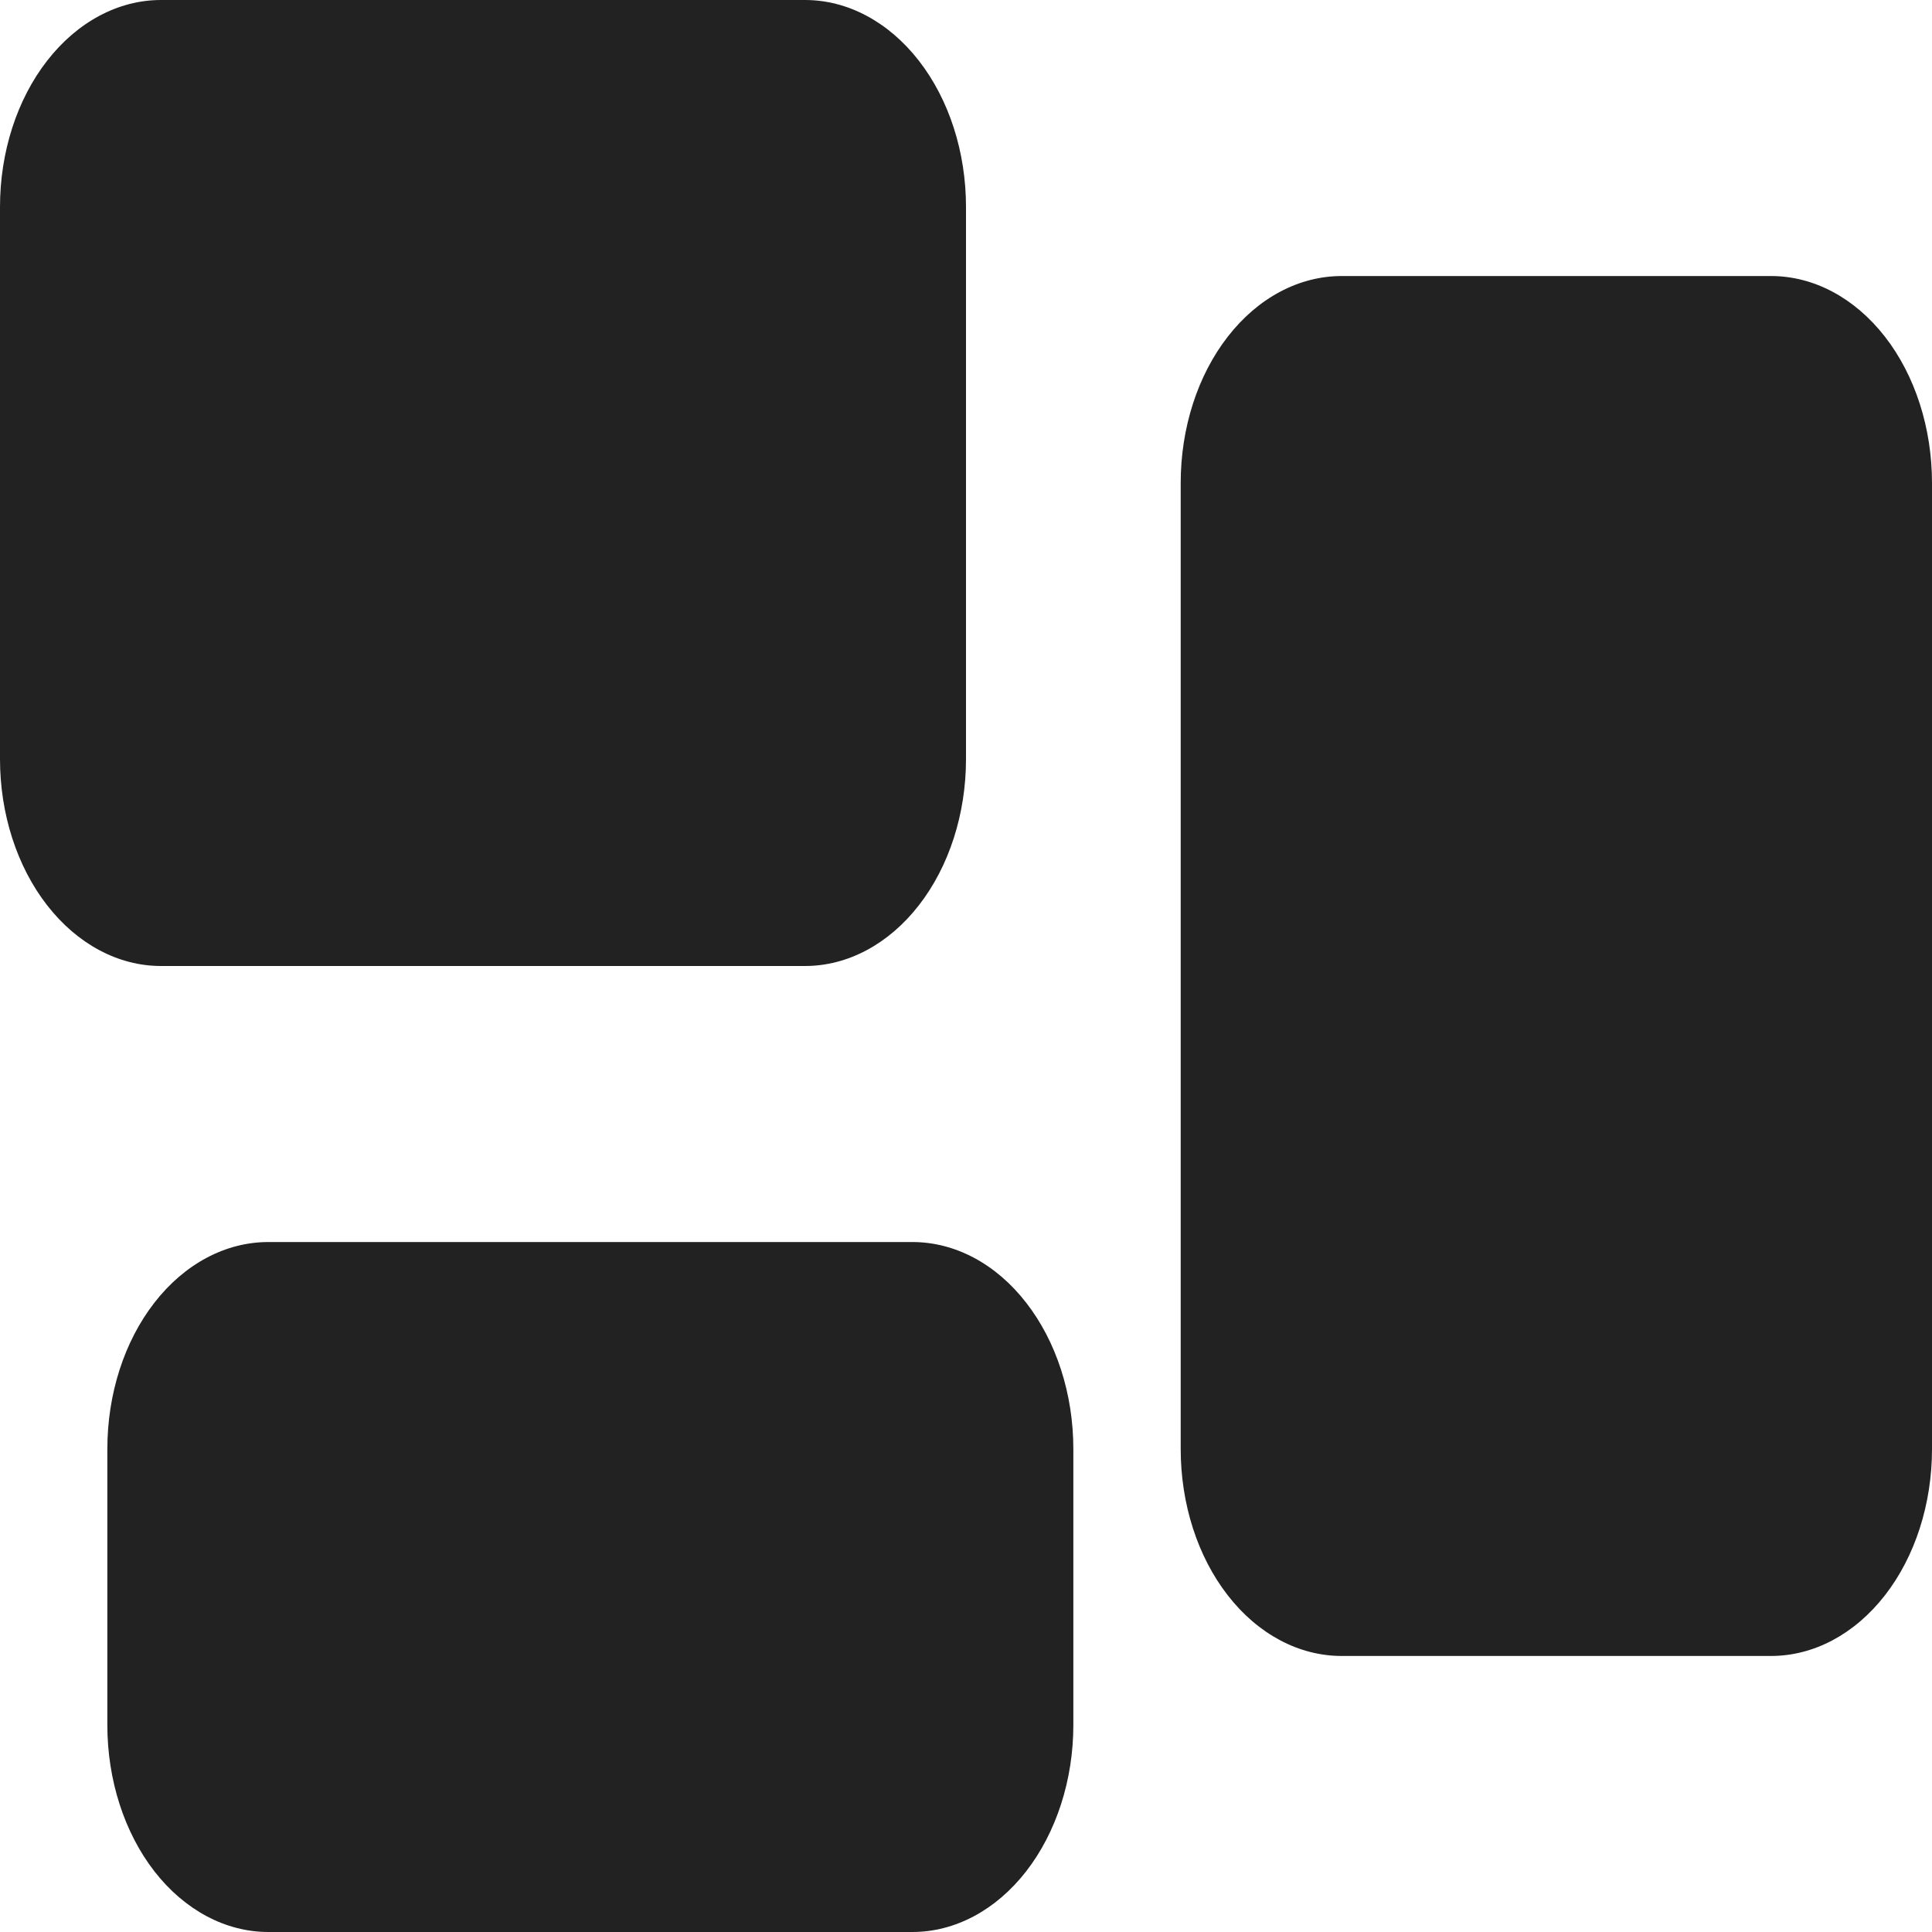 <svg width="16" height="16" viewBox="0 0 16 16" fill="none" xmlns="http://www.w3.org/2000/svg">
<path fill-rule="evenodd" clip-rule="evenodd" d="M1.333 0C0.98 0 0.641 0.181 0.391 0.502C0.14 0.824 0 1.26 0 1.714V6.286C0 6.74 0.14 7.176 0.391 7.498C0.641 7.819 0.98 8 1.333 8H6.667C7.02 8 7.359 7.819 7.609 7.498C7.86 7.176 8 6.74 8 6.286V1.714C8 1.26 7.86 0.824 7.609 0.502C7.359 0.181 7.02 0 6.667 0H1.333ZM11.111 2.286C10.758 2.286 10.418 2.466 10.168 2.788C9.918 3.109 9.778 3.545 9.778 4V12C9.778 12.455 9.918 12.891 10.168 13.212C10.418 13.534 10.758 13.714 11.111 13.714H14.667C15.02 13.714 15.359 13.534 15.61 13.212C15.86 12.891 16 12.455 16 12V4C16 3.545 15.86 3.109 15.61 2.788C15.359 2.466 15.02 2.286 14.667 2.286H11.111ZM2.222 10.286C1.869 10.286 1.529 10.466 1.279 10.788C1.029 11.109 0.889 11.545 0.889 12V14.286C0.889 14.74 1.029 15.176 1.279 15.498C1.529 15.819 1.869 16 2.222 16H7.556C7.909 16 8.248 15.819 8.498 15.498C8.748 15.176 8.889 14.74 8.889 14.286V12C8.889 11.545 8.748 11.109 8.498 10.788C8.248 10.466 7.909 10.286 7.556 10.286H2.222Z" fill="#222222"/>
</svg>
